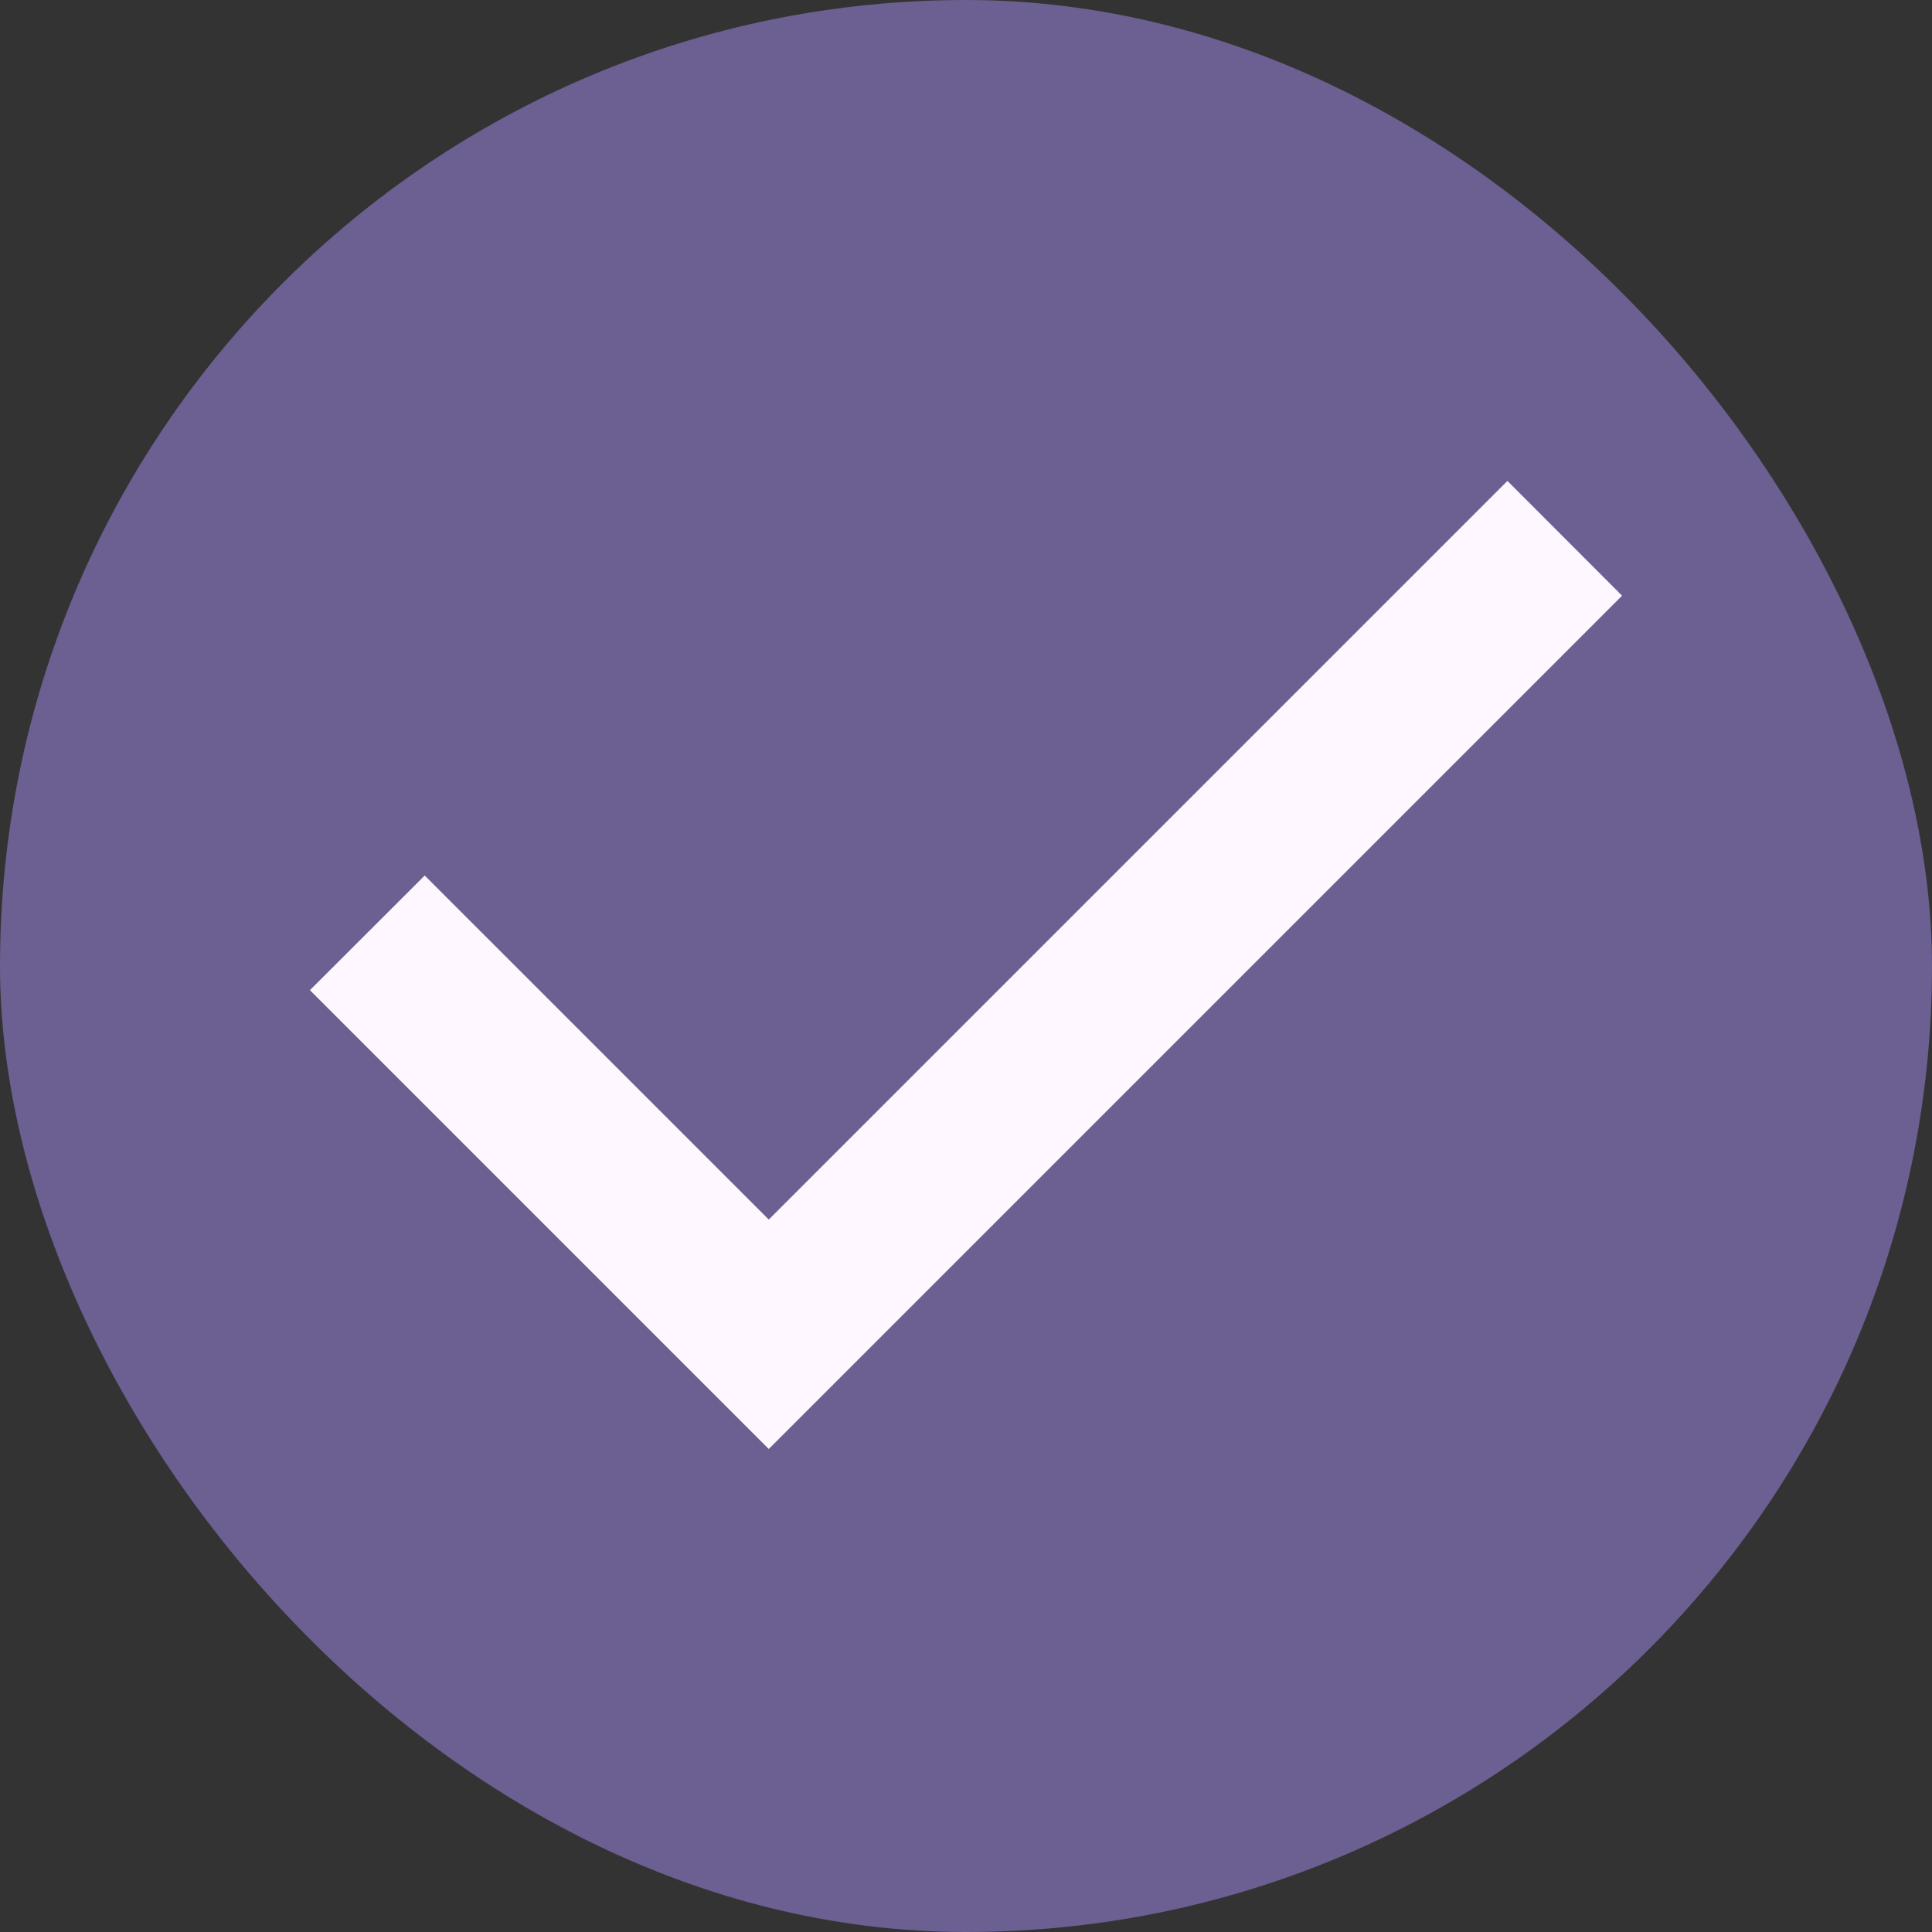 <svg width="12" height="12" viewBox="0 0 12 12" fill="none" xmlns="http://www.w3.org/2000/svg">
<rect x="0" y="0" width="12" height="12" fill="#333333" stroke="none"/>
<rect width="12" height="12" rx="6" fill="#6C5F91"/>
<path d="M4.775 9L1.925 6.15L2.638 5.438L4.775 7.575L9.363 2.987L10.075 3.7L4.775 9Z" fill="#FEF7FF"/>
</svg>
